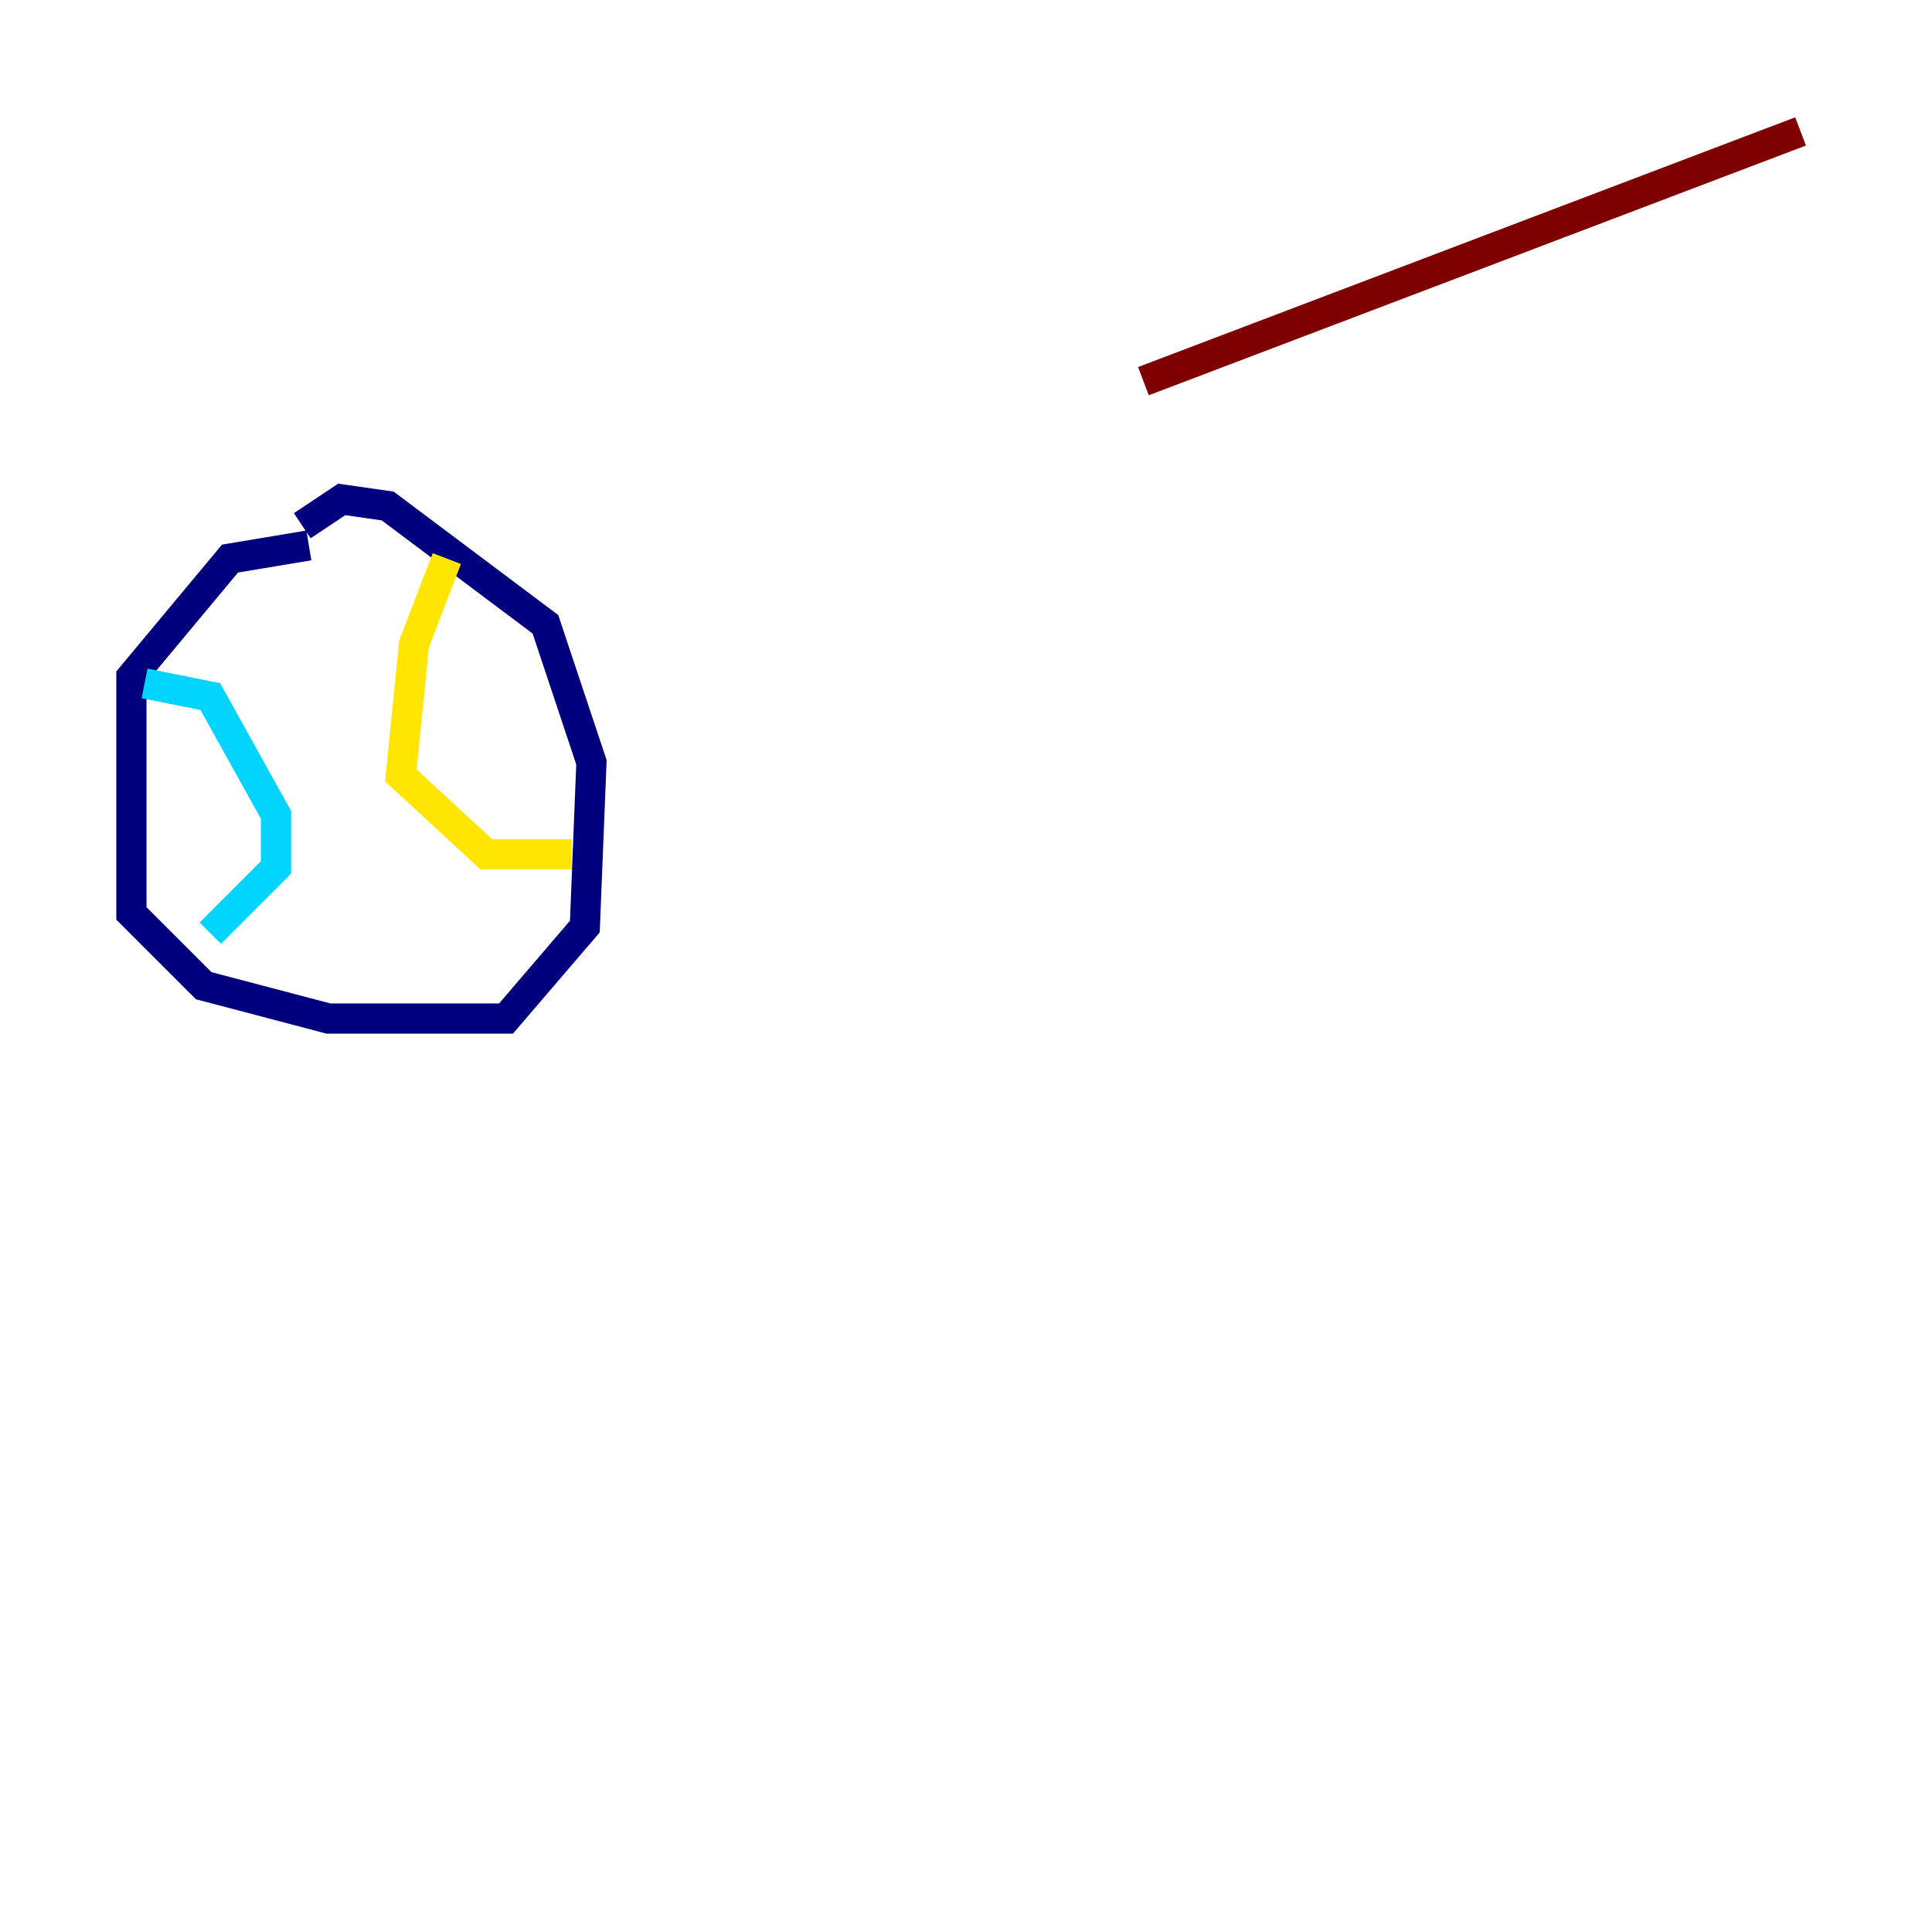 <?xml version="1.0" encoding="utf-8" ?>
<svg baseProfile="tiny" height="128" version="1.2" viewBox="0,0,128,128" width="128" xmlns="http://www.w3.org/2000/svg" xmlns:ev="http://www.w3.org/2001/xml-events" xmlns:xlink="http://www.w3.org/1999/xlink"><defs /><polyline fill="none" points="20.463,36.136 15.238,37.007 8.707,44.843 8.707,60.517 13.497,65.306 21.769,67.483 33.524,67.483 38.748,61.388 39.184,50.503 36.136,41.361 25.687,33.524 22.64,33.088 20.027,34.83" stroke="#00007f" stroke-width="2" /><polyline fill="none" points="9.578,45.279 13.932,46.15 18.286,53.986 18.286,57.469 13.932,61.823" stroke="#00d4ff" stroke-width="2" /><polyline fill="none" points="29.605,37.007 27.429,42.667 26.558,51.374 32.218,56.599 37.878,56.599" stroke="#ffe500" stroke-width="2" /><polyline fill="none" points="119.293,8.707 75.755,25.252" stroke="#7f0000" stroke-width="2" /></svg>